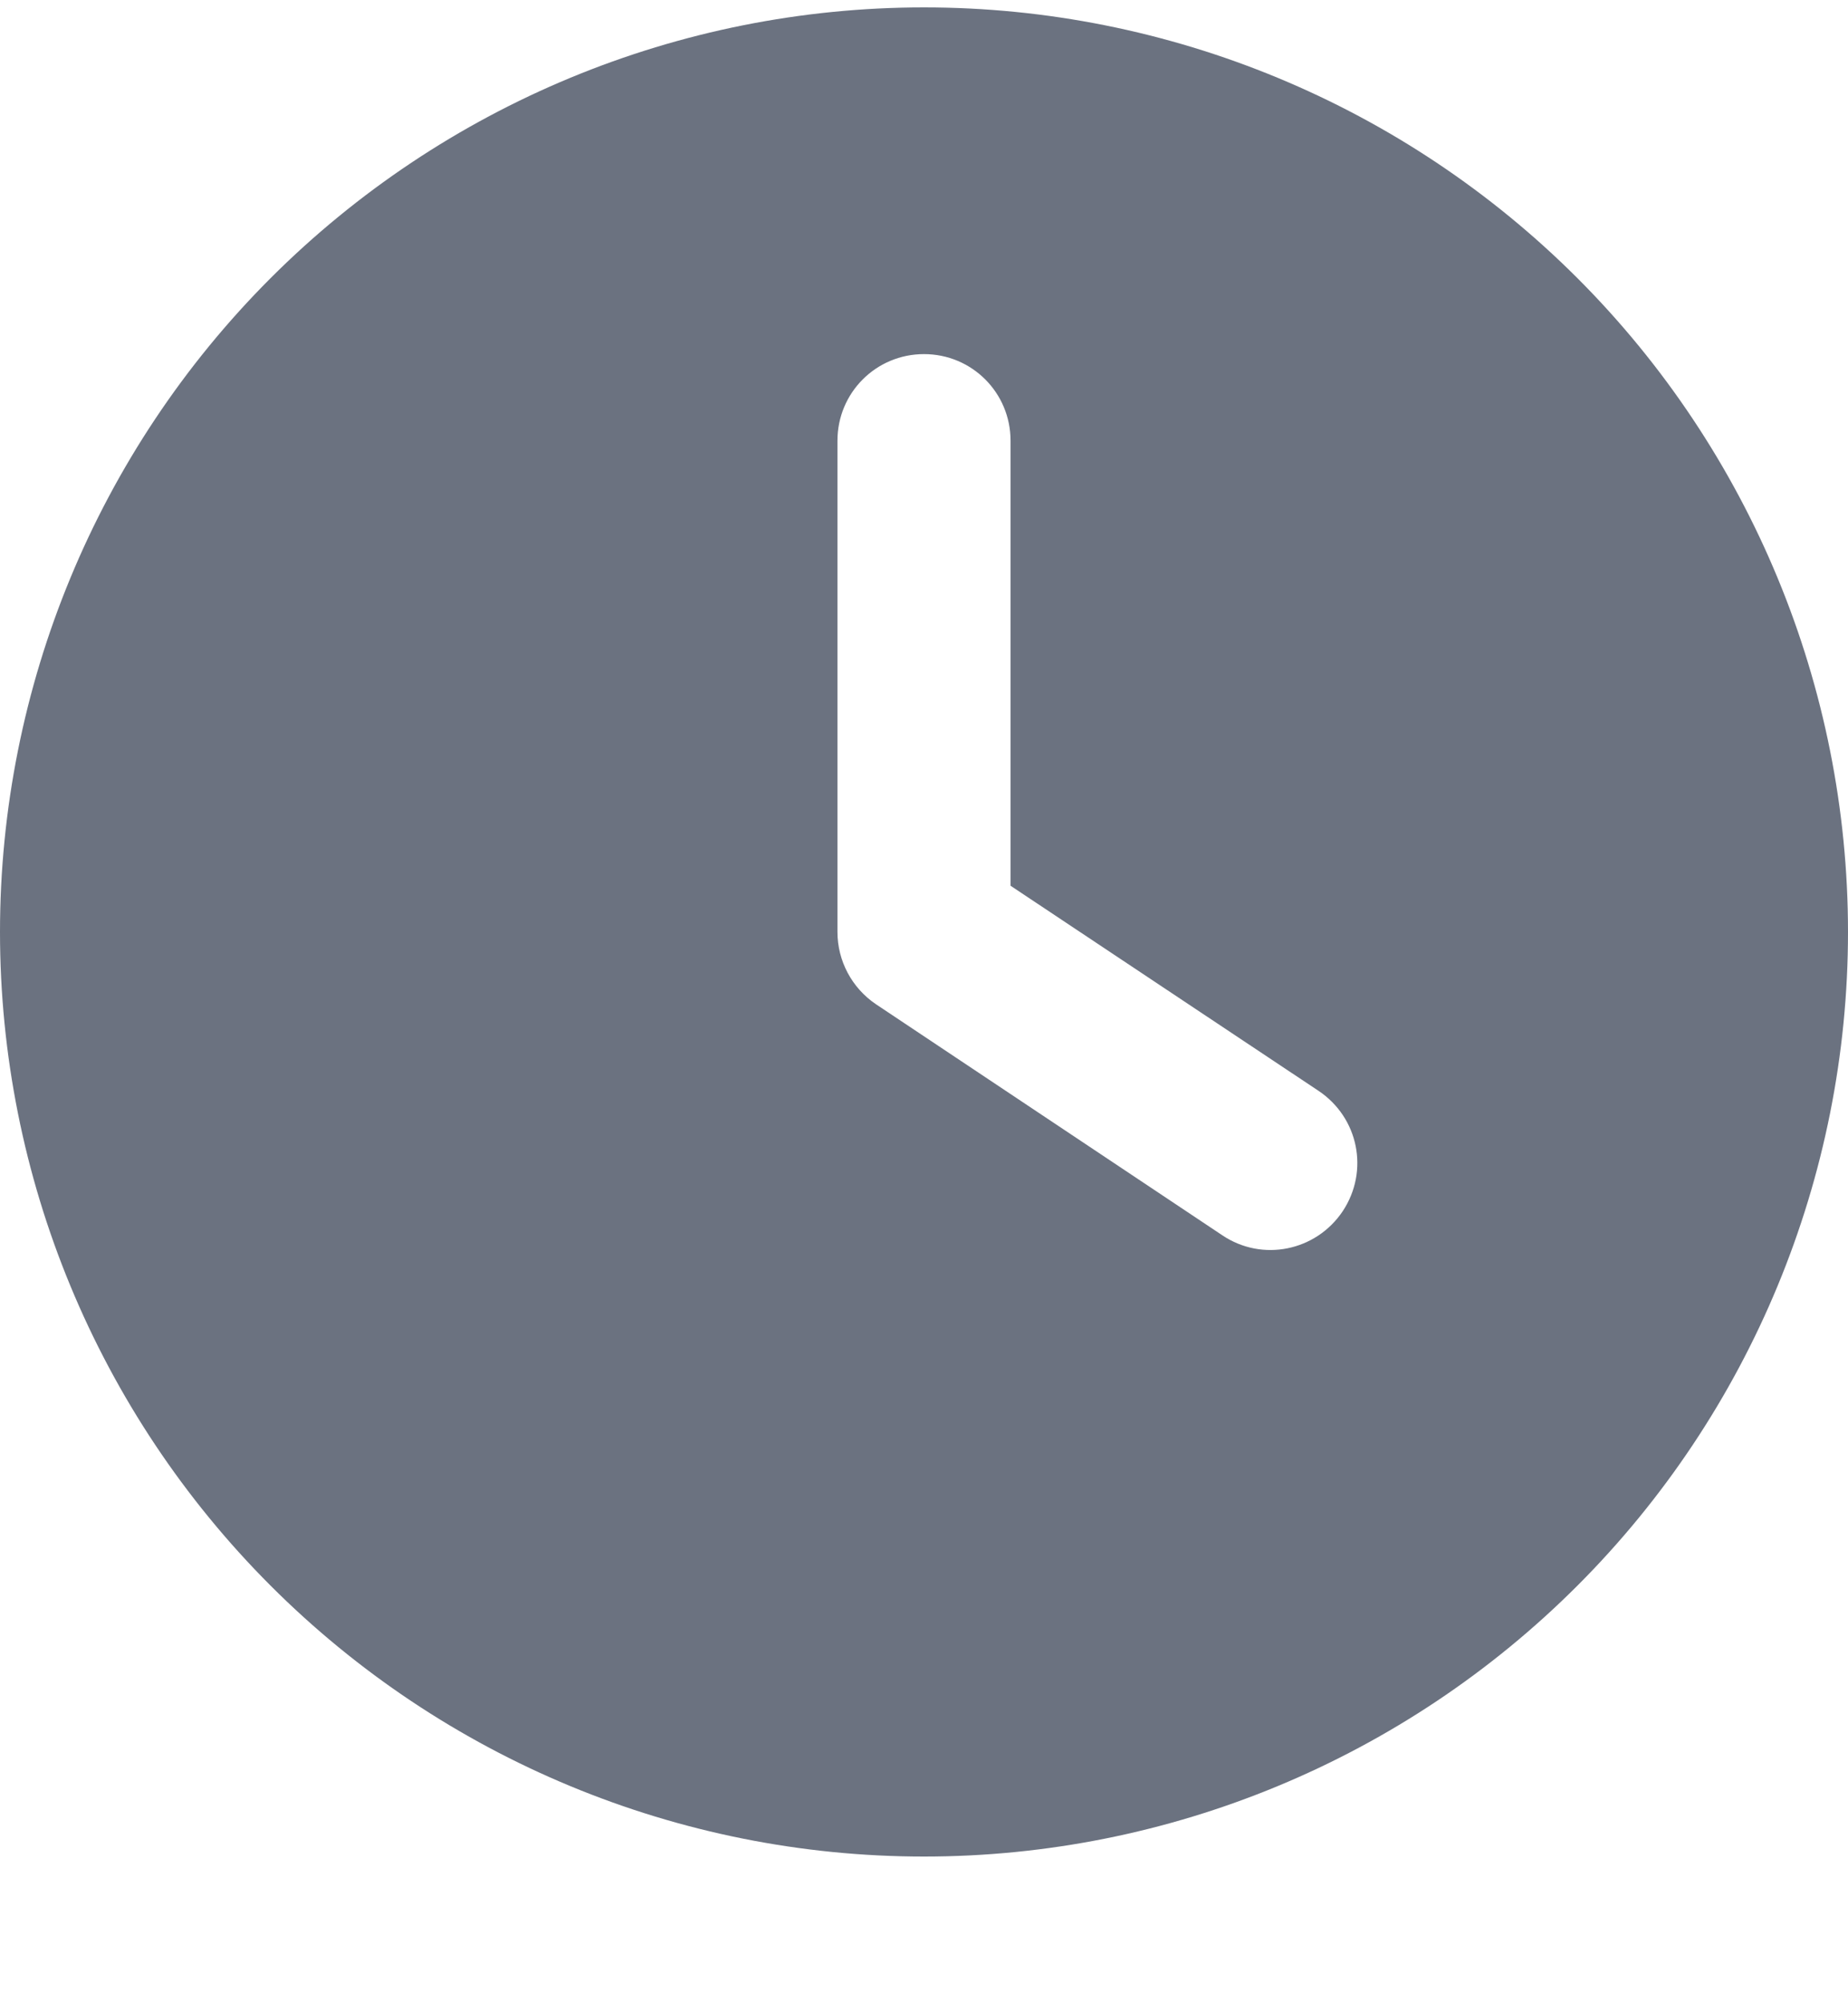 <svg width="12" height="13" viewBox="0 0 12 13" fill="none" xmlns="http://www.w3.org/2000/svg">
<path d="M6 0.048C7.591 0.048 9.117 0.68 10.243 1.805C11.368 2.93 12 4.457 12 6.048C12 7.639 11.368 9.165 10.243 10.29C9.117 11.416 7.591 12.048 6 12.048C4.409 12.048 2.883 11.416 1.757 10.29C0.632 9.165 0 7.639 0 6.048C0 4.457 0.632 2.93 1.757 1.805C2.883 0.68 4.409 0.048 6 0.048ZM5.438 2.86V6.048C5.438 6.235 5.531 6.411 5.688 6.517L7.938 8.017C8.196 8.19 8.545 8.12 8.719 7.86C8.892 7.599 8.822 7.253 8.562 7.079L6.562 5.748V2.86C6.562 2.549 6.312 2.298 6 2.298C5.688 2.298 5.438 2.549 5.438 2.86Z" fill="#6B7280"/>
</svg>
